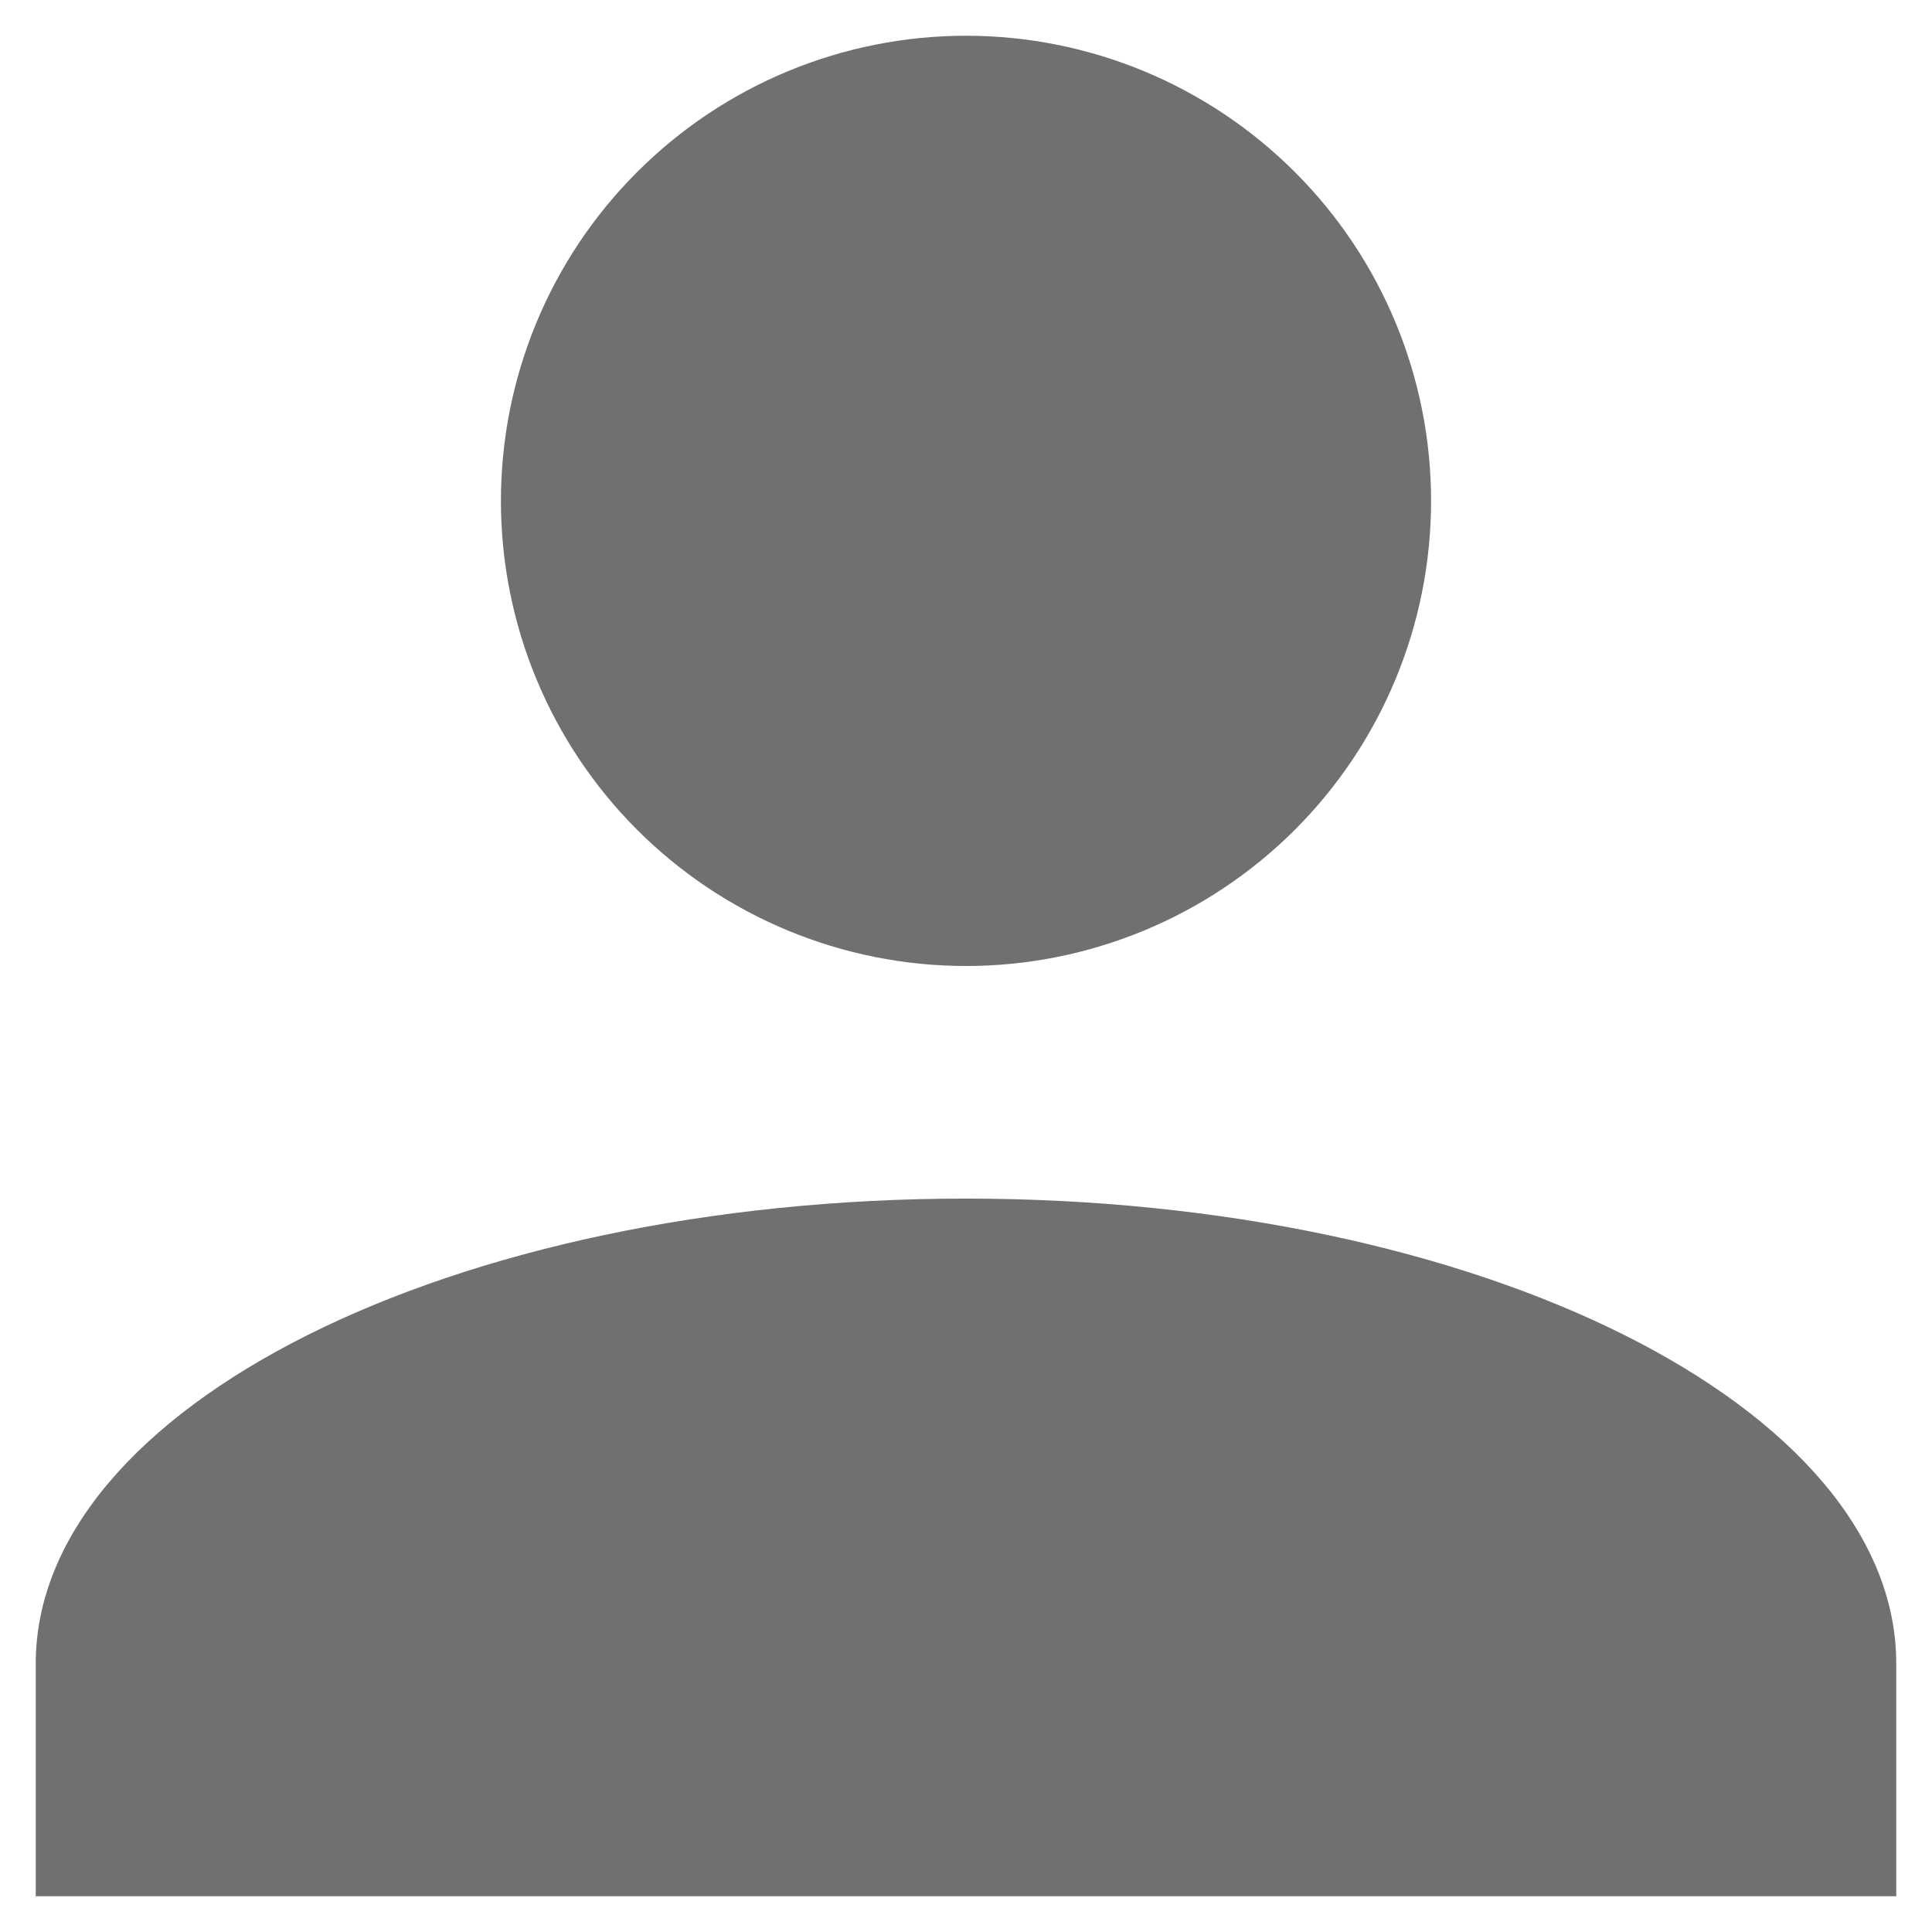<svg width="18" height="18" viewBox="0 0 18 18" fill="none" xmlns="http://www.w3.org/2000/svg">
<path d="M9 0.333C10.149 0.333 11.251 0.79 12.064 1.603C12.877 2.415 13.333 3.517 13.333 4.667C13.333 5.816 12.877 6.918 12.064 7.731C11.251 8.543 10.149 9 9 9C7.851 9 6.748 8.543 5.936 7.731C5.123 6.918 4.667 5.816 4.667 4.667C4.667 3.517 5.123 2.415 5.936 1.603C6.748 0.79 7.851 0.333 9 0.333ZM9 11.167C13.788 11.167 17.667 13.106 17.667 15.5V17.667H0.333V15.5C0.333 13.106 4.212 11.167 9 11.167Z" fill="#707070"/>
</svg>
